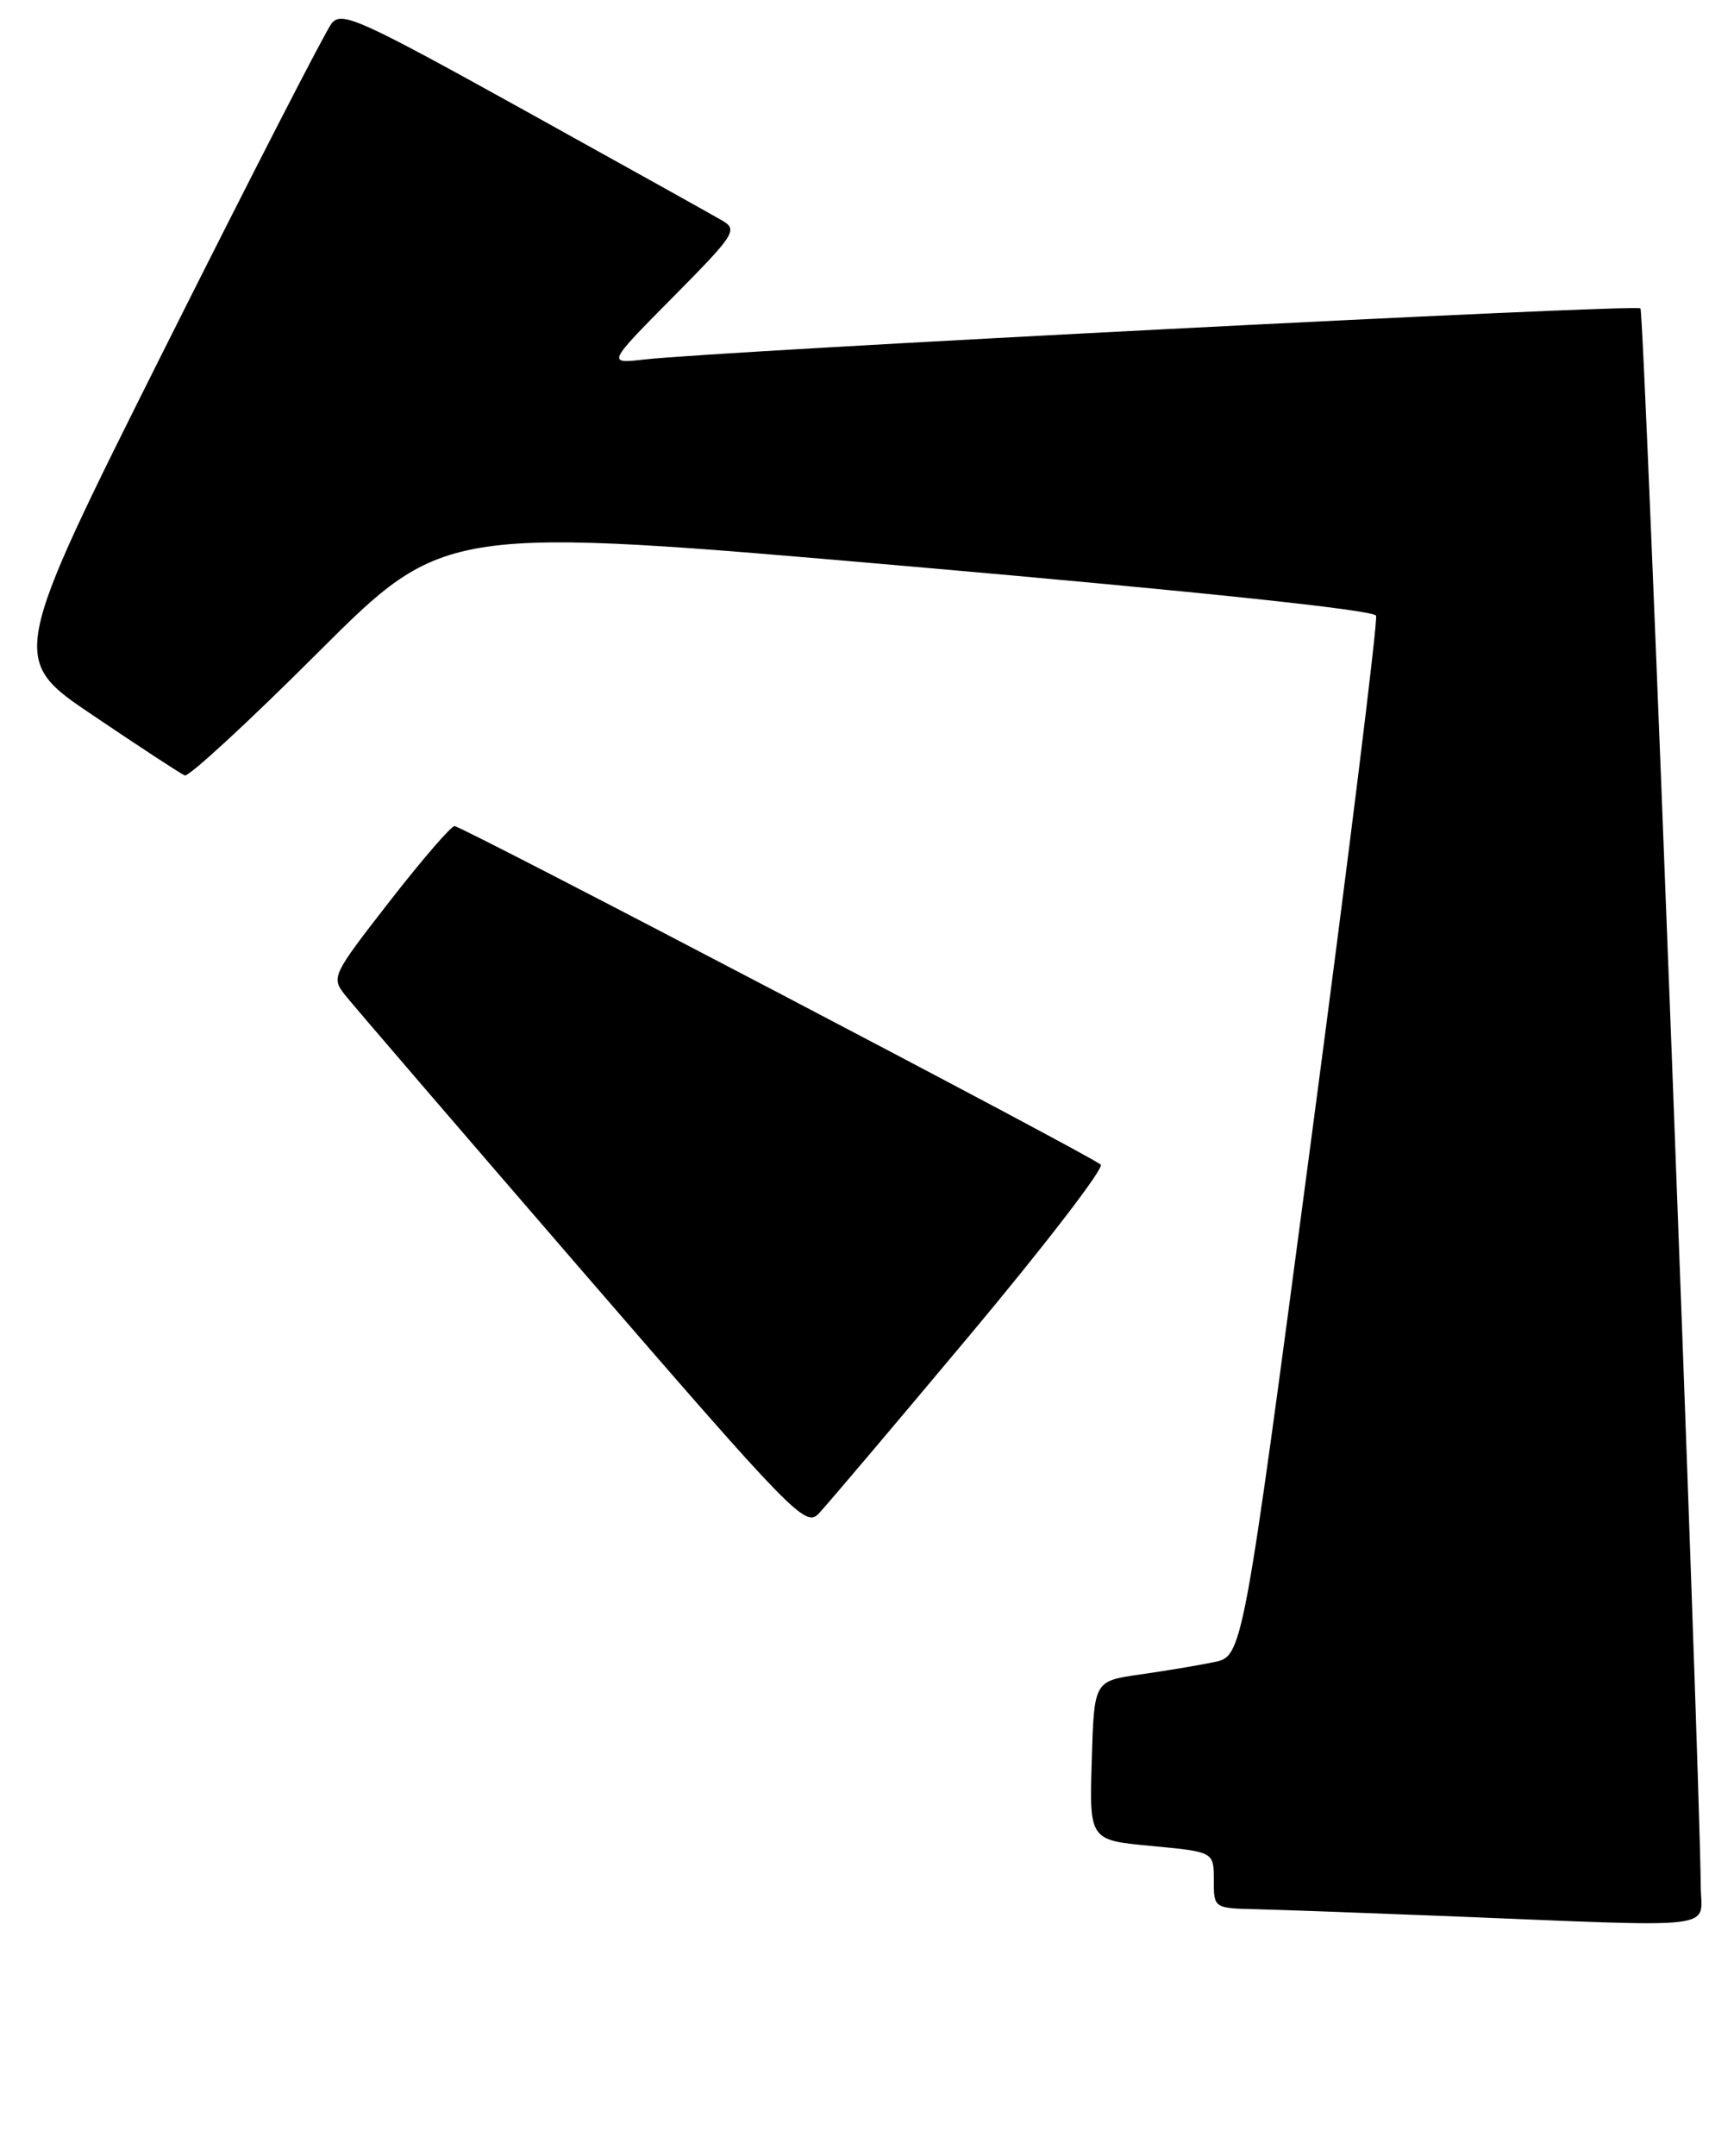 <?xml version="1.0" encoding="UTF-8" standalone="no"?>
<!DOCTYPE svg PUBLIC "-//W3C//DTD SVG 1.1//EN" "http://www.w3.org/Graphics/SVG/1.1/DTD/svg11.dtd" >
<svg xmlns="http://www.w3.org/2000/svg" xmlns:xlink="http://www.w3.org/1999/xlink" version="1.1" viewBox="0 0 210 261">
 <g >
 <path fill="currentColor"
d=" M 205.97 228.25 C 205.86 213.52 199.14 37.81 198.67 37.33 C 198.12 36.78 87.23 42.47 78.01 43.52 C 73.52 44.03 73.52 44.03 81.51 35.96 C 88.99 28.41 89.37 27.82 87.50 26.72 C 86.40 26.07 75.60 20.06 63.50 13.35 C 43.54 2.29 41.38 1.32 40.16 2.83 C 39.43 3.75 30.34 21.44 19.97 42.13 C 1.11 79.77 1.11 79.77 11.31 86.63 C 16.91 90.41 21.89 93.67 22.37 93.87 C 22.84 94.08 30.13 87.36 38.55 78.95 C 53.87 63.66 53.87 63.66 110.05 68.55 C 145.29 71.62 166.39 73.85 166.65 74.53 C 166.88 75.13 163.34 103.72 158.78 138.06 C 150.50 200.50 150.50 200.50 147.00 201.21 C 145.07 201.61 141.03 202.28 138.00 202.71 C 132.50 203.50 132.50 203.50 132.22 213.13 C 131.93 222.76 131.93 222.76 139.47 223.46 C 147.00 224.17 147.00 224.17 147.00 227.59 C 147.00 231.00 147.00 231.00 152.25 231.12 C 155.14 231.19 165.38 231.56 175.00 231.94 C 209.16 233.31 206.00 233.69 205.97 228.25 Z  M 117.46 161.61 C 126.62 150.66 133.75 141.38 133.31 140.98 C 132.10 139.87 55.95 100.00 55.05 100.00 C 54.62 100.00 51.08 104.11 47.17 109.13 C 40.23 118.05 40.10 118.31 41.78 120.44 C 42.73 121.64 55.64 136.65 70.47 153.81 C 95.95 183.27 97.54 184.90 99.13 183.25 C 100.05 182.29 108.30 172.55 117.46 161.61 Z "/>
</g>
</svg>